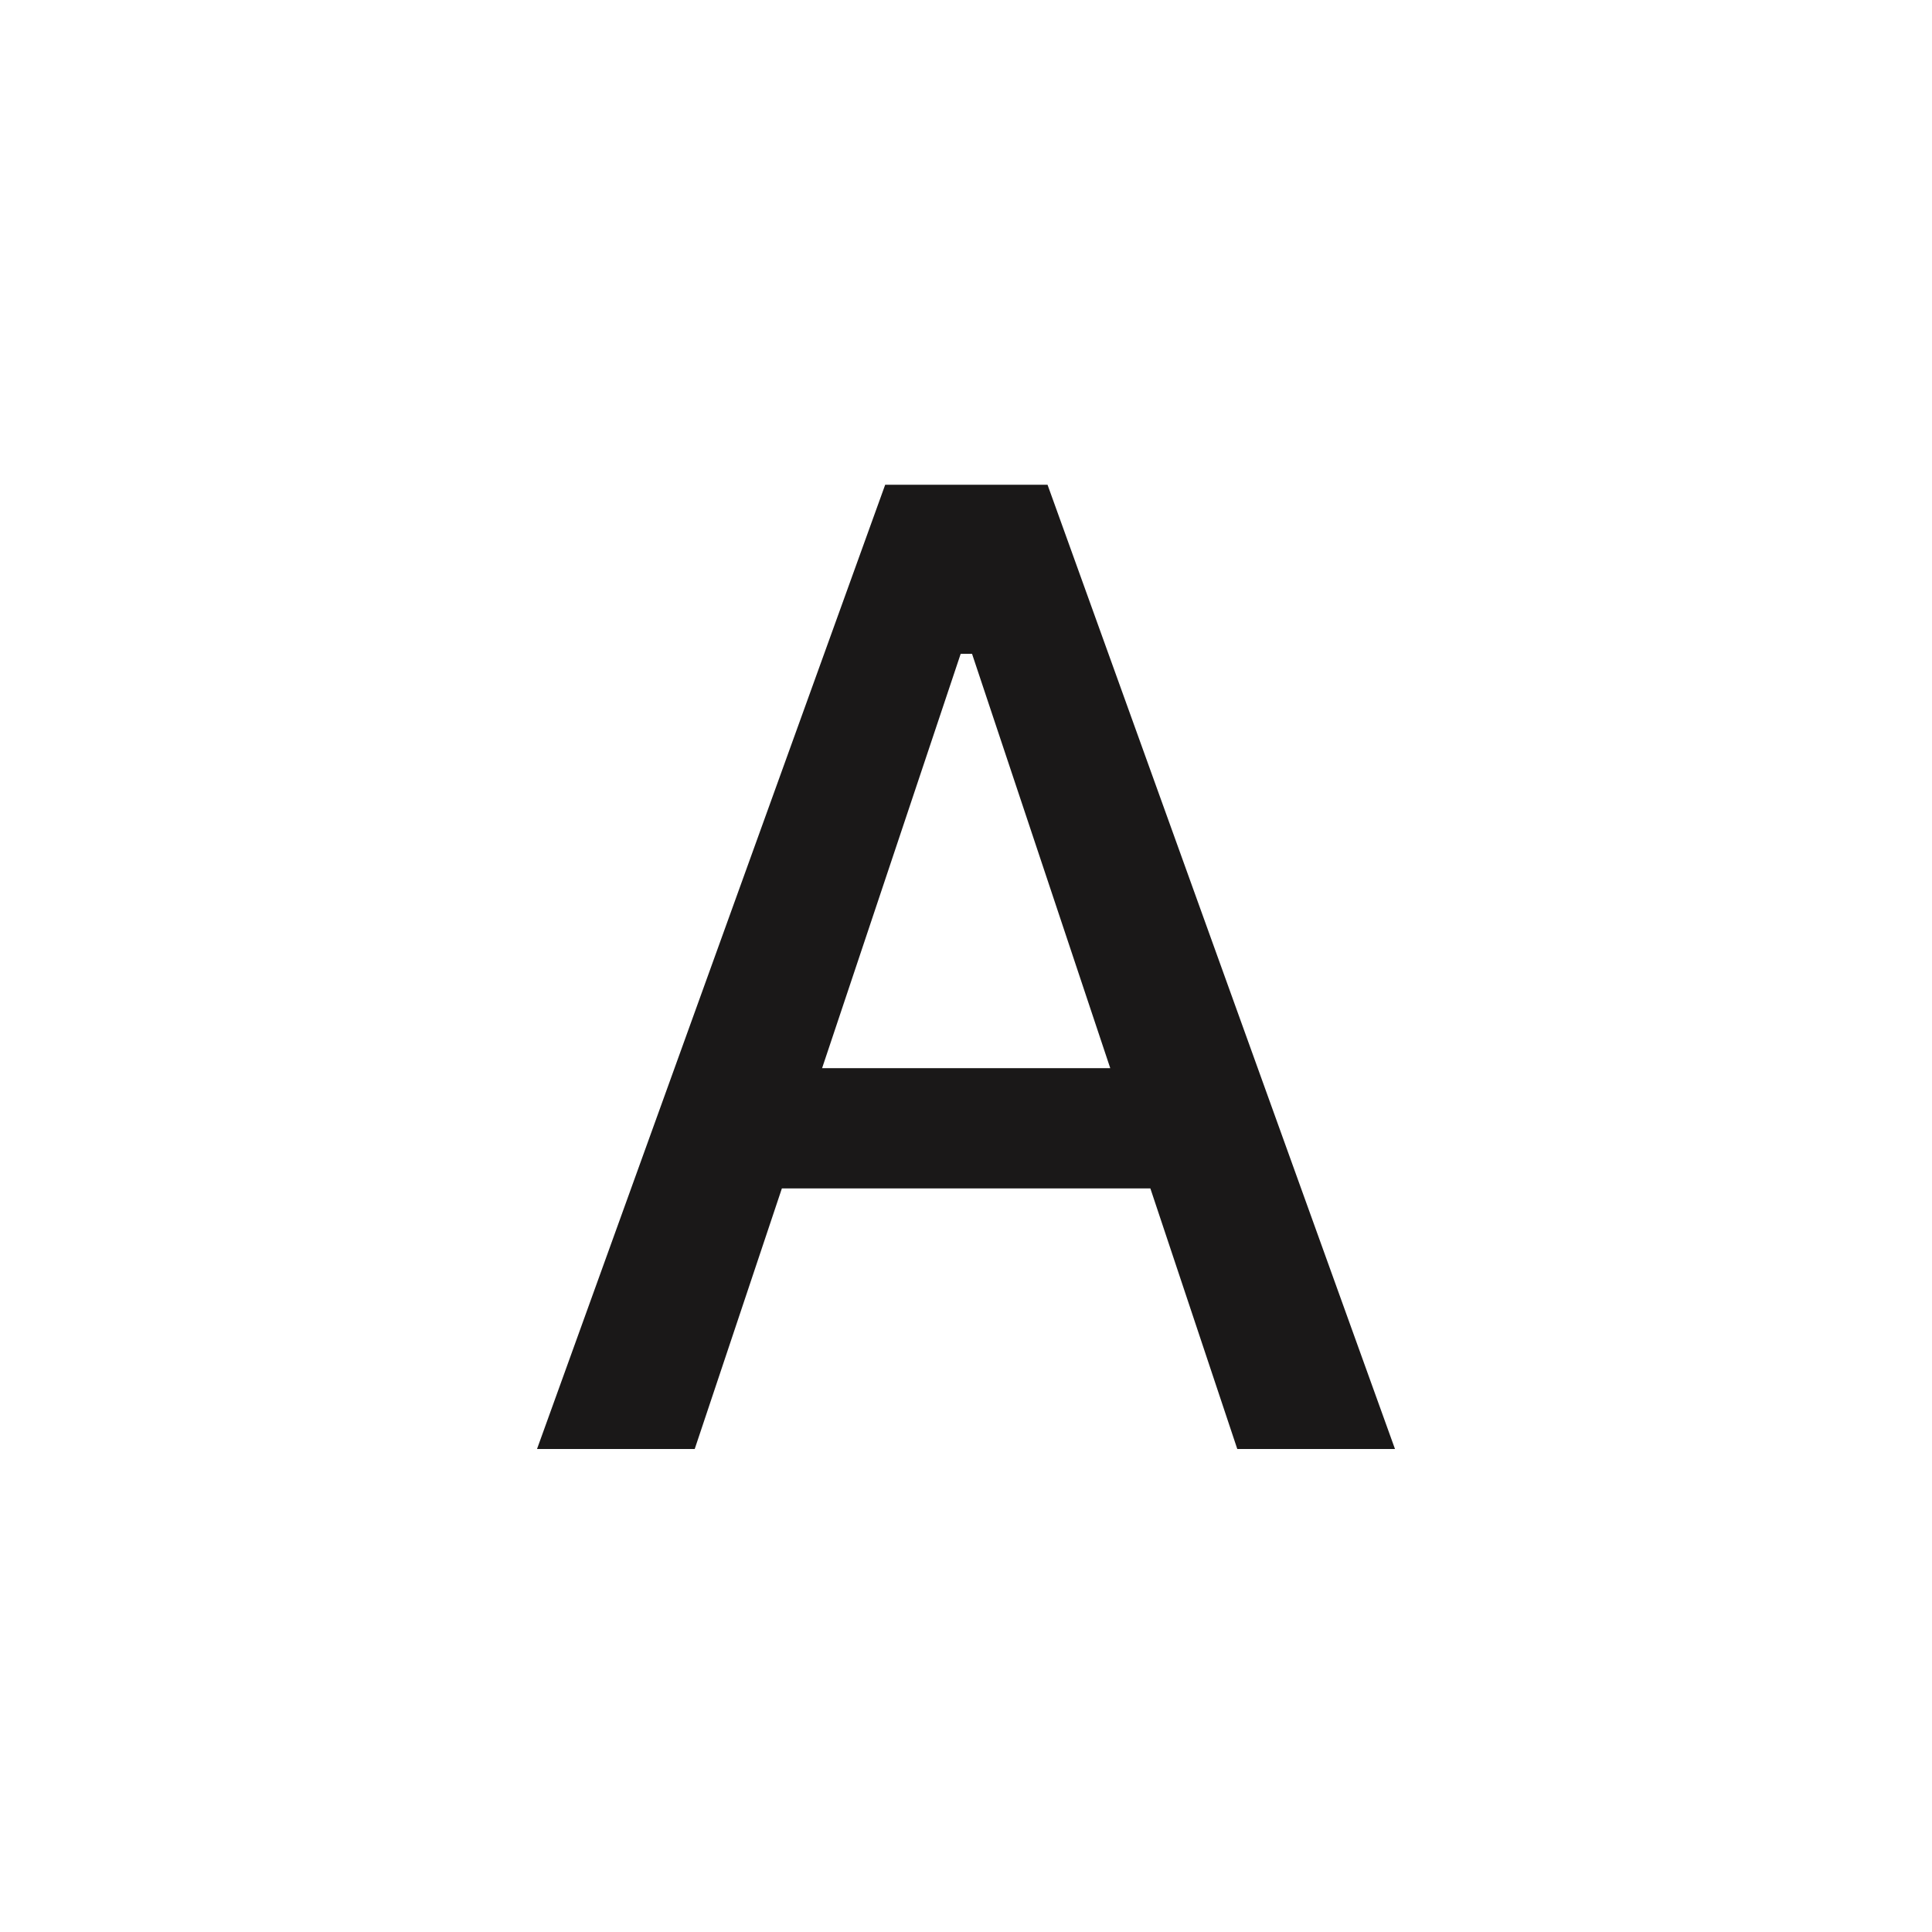 <svg width="24" height="24" viewBox="0 0 24 24" fill="none" xmlns="http://www.w3.org/2000/svg">
<g clip-path="url(#clip0_5263_19898)">
<path d="M6.671 18L10.996 6.022H12.498V8.122H11.934L8.63 18H6.671ZM8.754 14.763L9.277 13.269H14.731L15.254 14.763H8.754ZM15.37 18L12.075 8.122V6.022H13.013L17.329 18H15.37Z" fill="#1A1818"/>
</g>
<defs>
<clipPath id="clip0_5263_19898">
<rect width="24" height="24" fill="white"/>
</clipPath>
</defs>
</svg>
